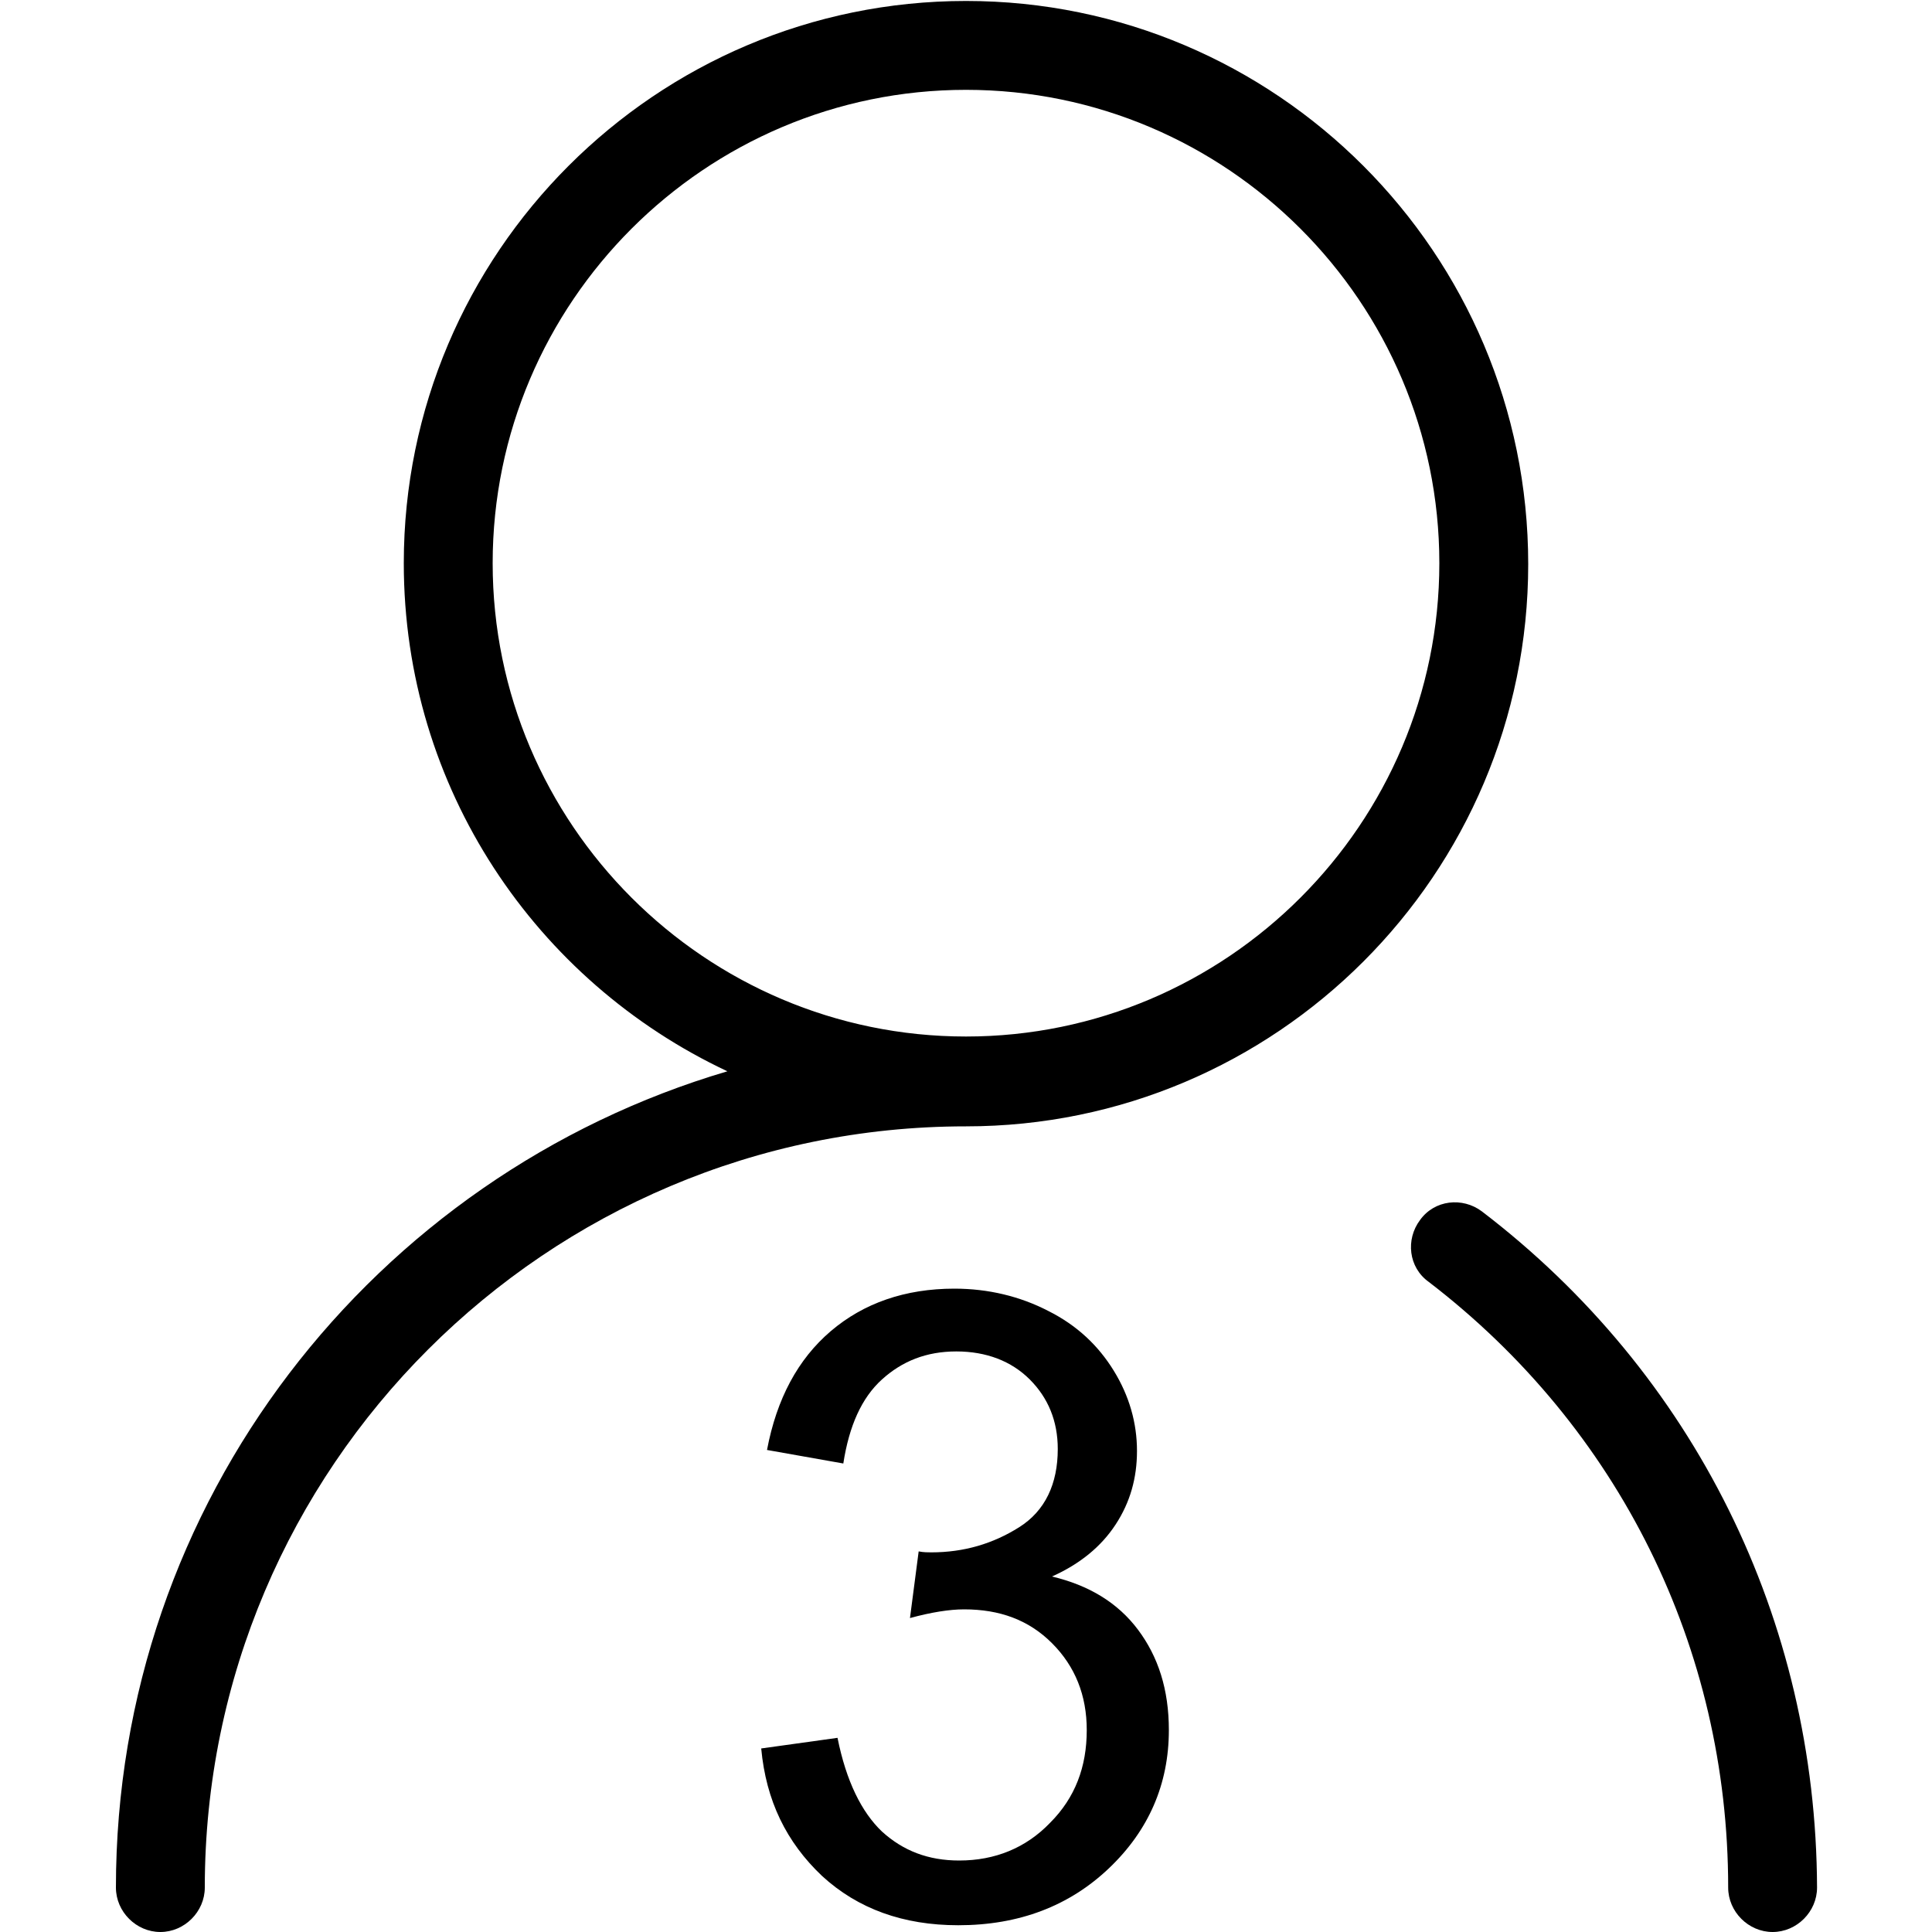 <?xml version="1.0" encoding="utf-8"?>
<!-- Generator: Adobe Illustrator 19.0.0, SVG Export Plug-In . SVG Version: 6.00 Build 0)  -->
<svg version="1.1" id="图层_1" xmlns="http://www.w3.org/2000/svg" xmlns:xlink="http://www.w3.org/1999/xlink" x="0px" y="0px"
	 viewBox="0 0 200 200" style="enable-background:new 0 0 200 200;" xml:space="preserve">
<style type="text/css">
	.st0{clip-path:url(#SVGID_2_);}
</style>

						<defs>
							<rect id="SVGID_1_" x="12" width="176" height="200.2"/>
						</defs>
						<clipPath id="SVGID_2_">
							<use xlink:href="#SVGID_1_"  style="overflow:visible;"/>
						</clipPath>

									<path d="M100,0.1c-32.1,0-58.2,26.1-58.2,58.2c0,23.3,13.7,43.3,33.5,52.6C38.7,121.7,12,155.4,12,195.4
										c0,2.5,2.1,4.6,4.6,4.6s4.6-2.1,4.6-4.6c0-43.5,35.4-78.8,78.8-78.8c32.1,0,58.2-26.1,58.2-58.2
										C158.2,26.2,132.1,0.1,100,0.1L100,0.1z M100,107.3c-27,0-49-22-49-49s22-49,49-49s49,22,49,49S127,107.3,100,107.3
										L100,107.3z"/>

					<path d="M153.4,125.4c-2-1.5-4.9-1.2-6.4,0.9c-1.5,2-1.2,4.9,0.9,6.4c19.7,15.1,31,37.9,31,62.7c0,2.5,2.1,4.6,4.6,4.6
						s4.6-2.1,4.6-4.6C188,167.7,175.4,142.2,153.4,125.4L153.4,125.4z"/>

		<path d="M78.8,181l7.9-1.1c0.9,4.5,2.5,7.7,4.6,9.7c2.2,2,4.8,3,8,3c3.7,0,6.9-1.3,9.4-3.9c2.6-2.6,3.8-5.8,3.8-9.6
			c0-3.6-1.2-6.6-3.6-9c-2.4-2.4-5.4-3.5-9.1-3.5c-1.5,0-3.4,0.3-5.6,0.9l0.9-6.9c0.5,0.1,1,0.1,1.3,0.1c3.4,0,6.4-0.9,9.1-2.6
			s4-4.5,4-8.1c0-2.9-1-5.3-2.9-7.2s-4.5-2.9-7.6-2.9c-3.1,0-5.6,1-7.7,2.9s-3.4,4.8-4,8.7l-7.9-1.4c1-5.3,3.2-9.4,6.6-12.3
			c3.4-2.9,7.7-4.4,12.8-4.4c3.5,0,6.8,0.8,9.7,2.3c3,1.5,5.2,3.6,6.8,6.2s2.4,5.4,2.4,8.3c0,2.8-0.7,5.3-2.2,7.6s-3.7,4.1-6.6,5.4
			c3.8,0.9,6.8,2.7,8.9,5.5s3.2,6.2,3.2,10.4c0,5.6-2.1,10.4-6.2,14.3s-9.3,5.9-15.6,5.9c-5.7,0-10.4-1.7-14.1-5.1
			C81.4,190.7,79.3,186.4,78.8,181z"/>

</svg>
